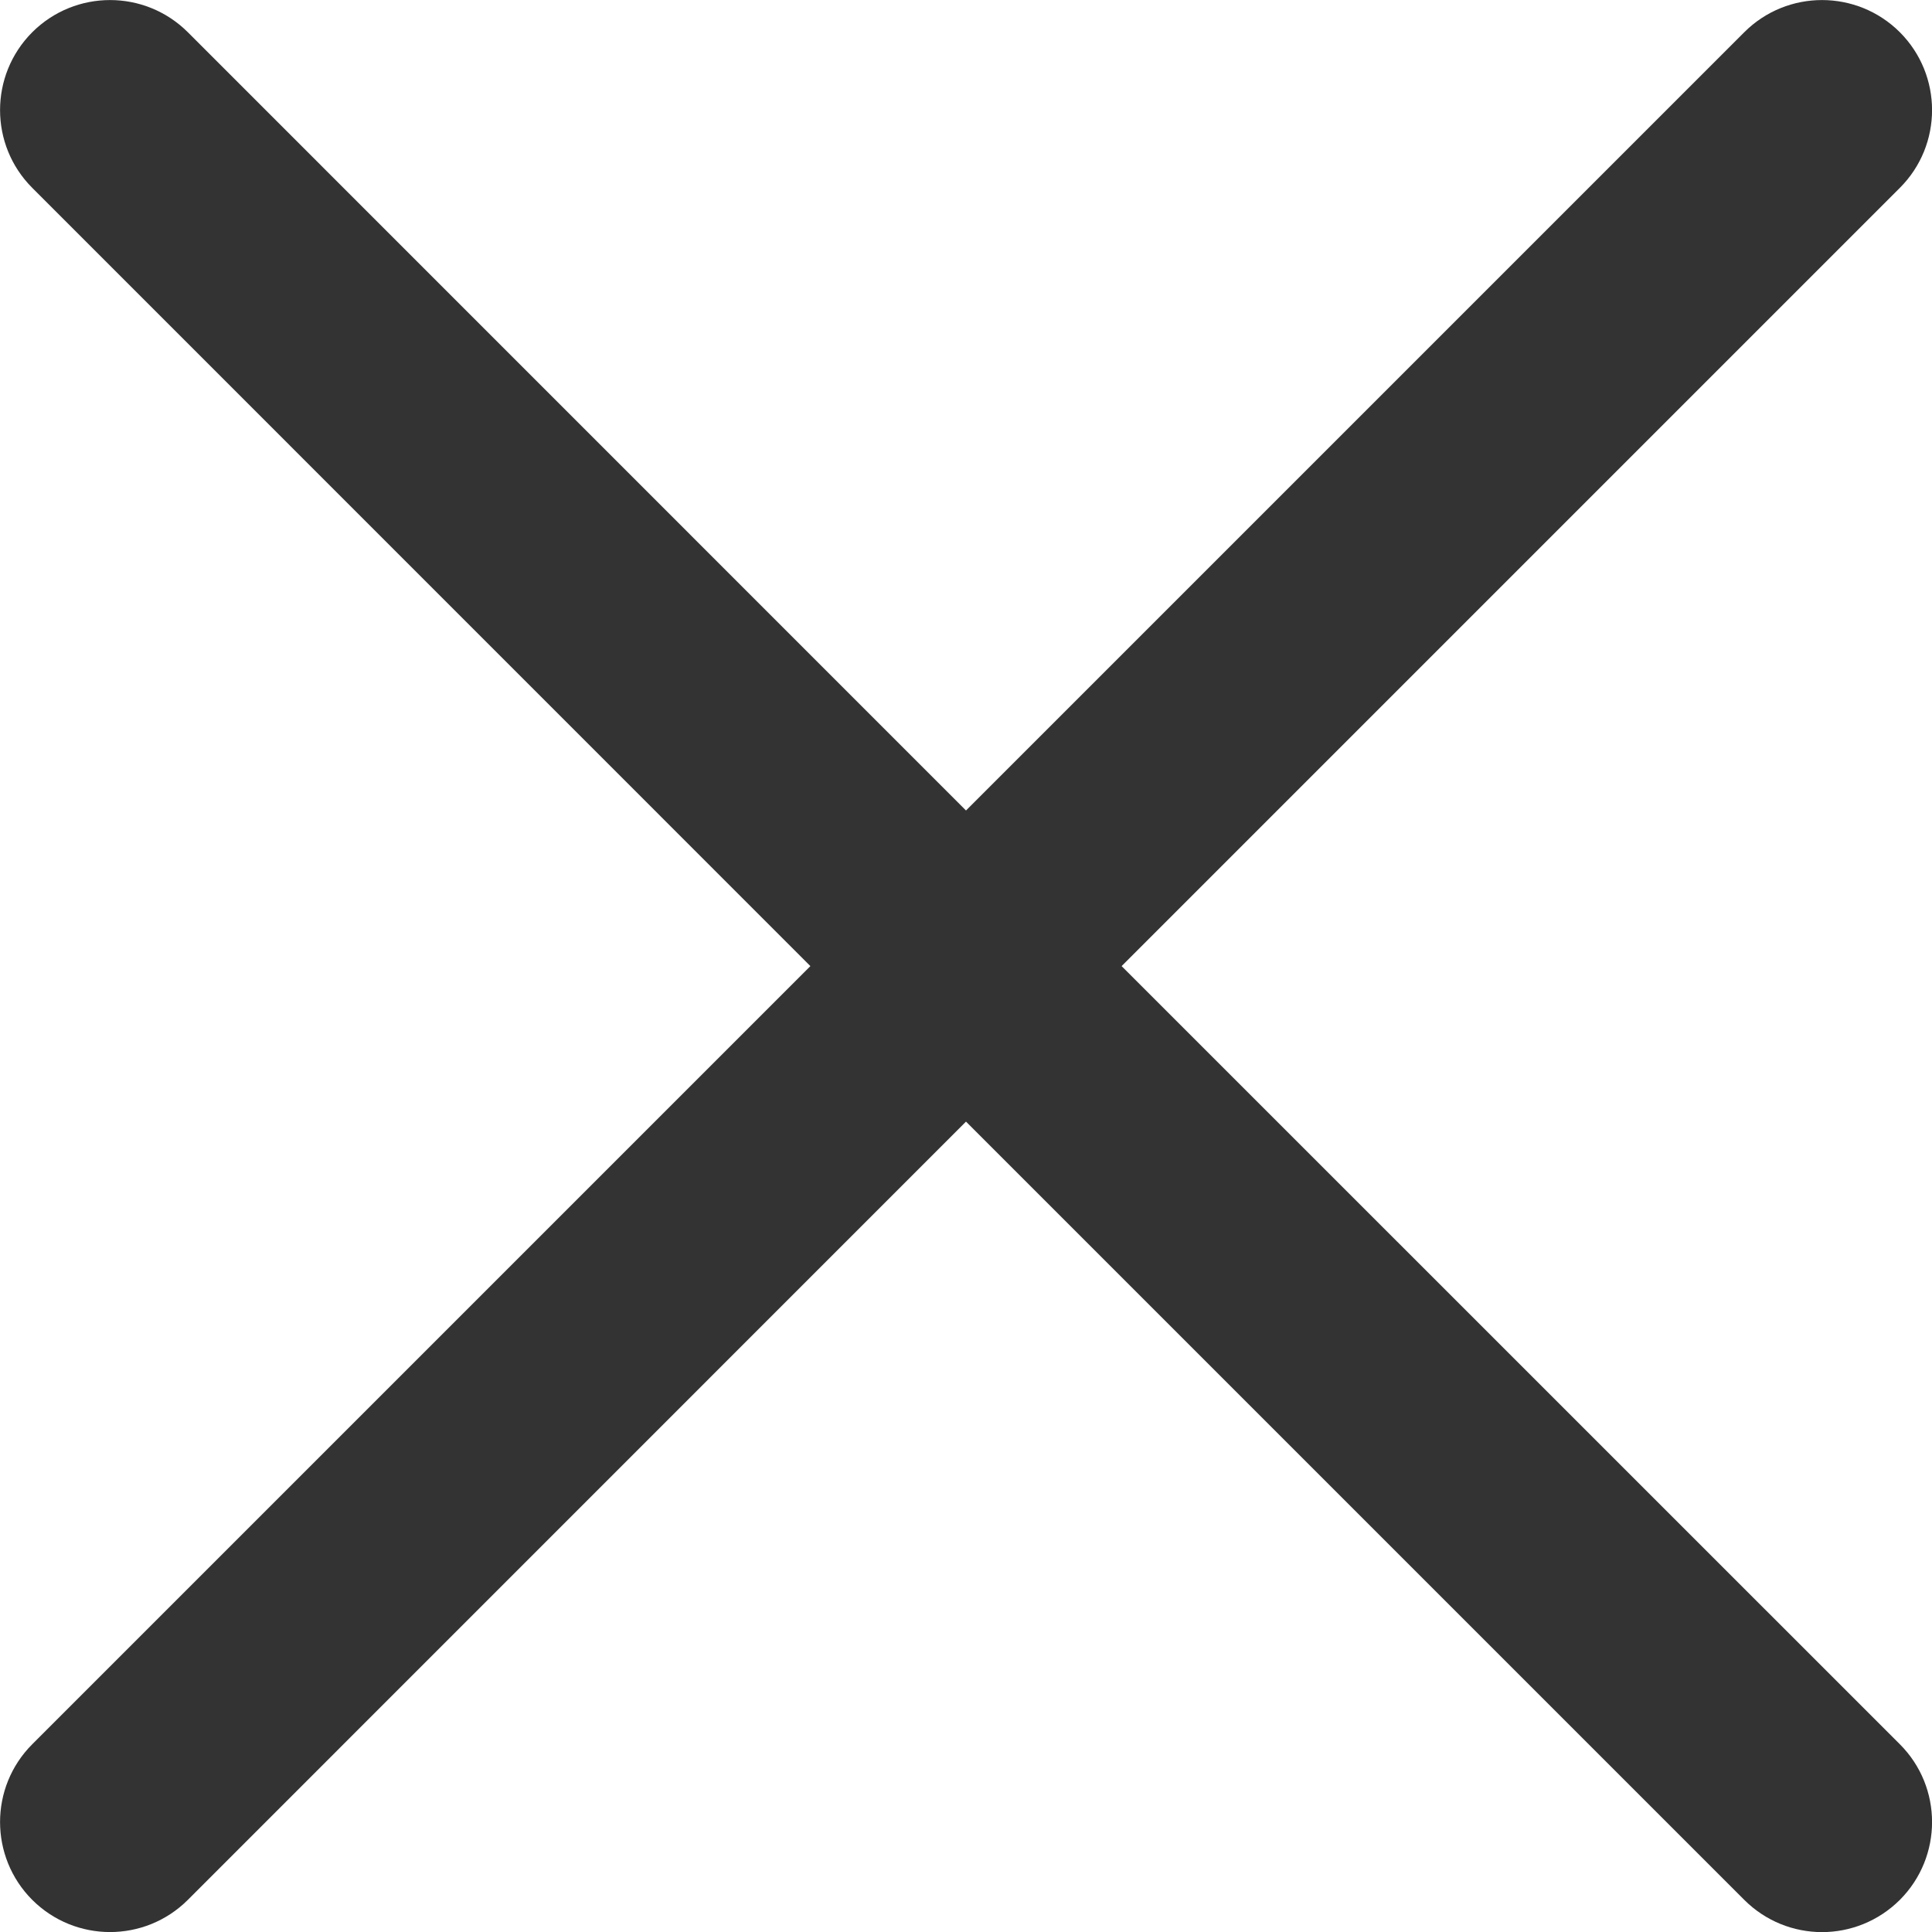 <svg xmlns="http://www.w3.org/2000/svg" width="17.556" height="17.556" viewBox="0 0 17.556 17.556">
  <g id="합치기_2" data-name="합치기 2" transform="translate(1608.586 17.586)" fill="#333">
    <path d="M -1592.029 -0.529 C -1592.163 -0.529 -1592.288 -0.581 -1592.383 -0.676 L -1599.454 -7.747 L -1599.808 -8.101 L -1600.161 -7.747 L -1607.232 -0.676 C -1607.327 -0.581 -1607.452 -0.529 -1607.586 -0.529 C -1607.719 -0.529 -1607.845 -0.581 -1607.939 -0.676 C -1608.034 -0.77 -1608.086 -0.896 -1608.086 -1.03 C -1608.086 -1.163 -1608.034 -1.288 -1607.94 -1.382 L -1600.868 -8.454 L -1600.514 -8.807 L -1600.868 -9.161 L -1607.939 -16.232 C -1608.034 -16.327 -1608.086 -16.452 -1608.086 -16.586 C -1608.086 -16.719 -1608.034 -16.845 -1607.939 -16.939 C -1607.845 -17.034 -1607.719 -17.086 -1607.586 -17.086 C -1607.452 -17.086 -1607.327 -17.034 -1607.232 -16.939 L -1600.161 -9.868 L -1599.808 -9.514 L -1599.454 -9.868 L -1592.383 -16.939 C -1592.288 -17.034 -1592.163 -17.086 -1592.029 -17.086 C -1591.896 -17.086 -1591.77 -17.034 -1591.676 -16.939 C -1591.481 -16.744 -1591.481 -16.427 -1591.676 -16.232 L -1598.747 -9.161 L -1599.101 -8.807 L -1598.747 -8.454 L -1591.676 -1.383 C -1591.581 -1.288 -1591.53 -1.163 -1591.53 -1.029 C -1591.53 -0.896 -1591.582 -0.77 -1591.676 -0.676 C -1591.77 -0.581 -1591.896 -0.529 -1592.029 -0.529 Z" stroke="none"/>
    <path d="M -1592.03 -1.029 L -1594.13 -3.13 L -1592.03 -1.029 C -1592.03 -1.029 -1592.03 -1.029 -1592.03 -1.029 M -1592.029 -0.029 C -1592.285 -0.029 -1592.541 -0.127 -1592.736 -0.322 L -1599.808 -7.394 L -1606.879 -0.322 C -1607.27 0.068 -1607.902 0.068 -1608.293 -0.322 C -1608.683 -0.713 -1608.683 -1.346 -1608.293 -1.736 L -1601.222 -8.807 L -1608.293 -15.879 C -1608.683 -16.269 -1608.683 -16.902 -1608.293 -17.293 C -1607.902 -17.683 -1607.27 -17.683 -1606.879 -17.293 L -1599.808 -10.221 L -1592.736 -17.293 C -1592.346 -17.683 -1591.713 -17.683 -1591.322 -17.293 C -1590.932 -16.902 -1590.932 -16.269 -1591.322 -15.879 L -1598.394 -8.807 L -1591.322 -1.736 C -1590.932 -1.346 -1590.932 -0.713 -1591.322 -0.322 C -1591.518 -0.127 -1591.774 -0.029 -1592.029 -0.029 Z" stroke="none" fill="#333"/>
  </g>
</svg>
